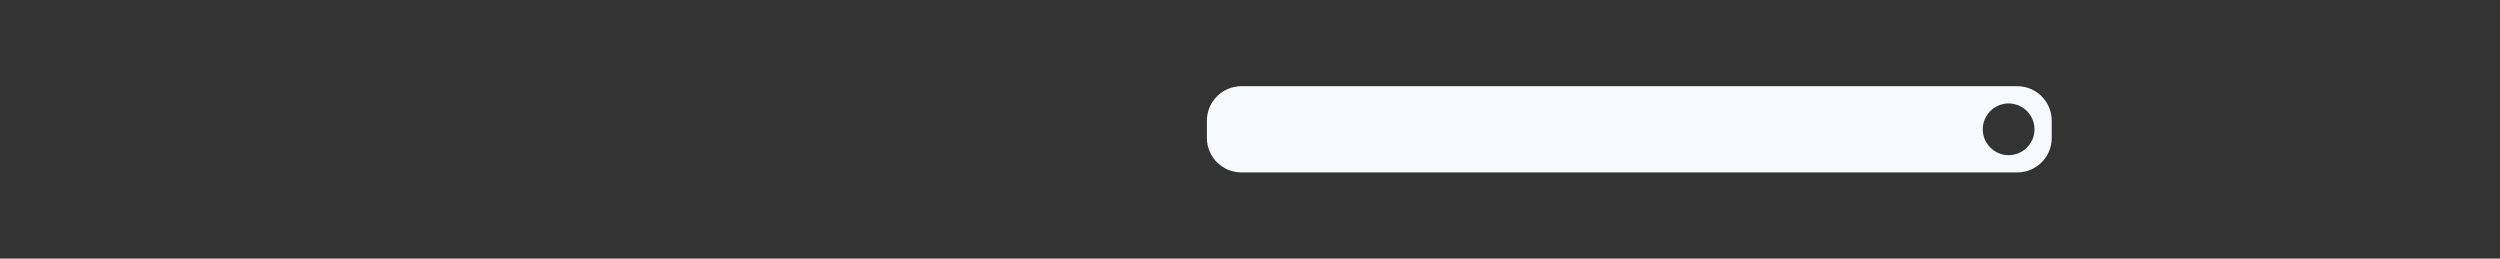 <svg xmlns="http://www.w3.org/2000/svg" width="145" height="15" viewBox="0 0 145 15">
  <rect x="0" y="0" width="145" height="15" fill="#333333" stroke="none"/>
  <path fill="#F6FAFF" fill-rule="evenodd" d="M117,5 C118.105,5 119,5.895 119,7 L119,8 C119,9.105 118.105,10 117,10 L72,10 C70.895,10 70,9.105 70,8 L70,7 C70,5.895 70.895,5 72,5 L117,5 Z M116.5,6 C115.672,6 115,6.672 115,7.5 C115,8.328 115.672,9 116.5,9 C117.328,9 118,8.328 118,7.5 C118,6.672 117.328,6 116.5,6 Z"/>
</svg>
